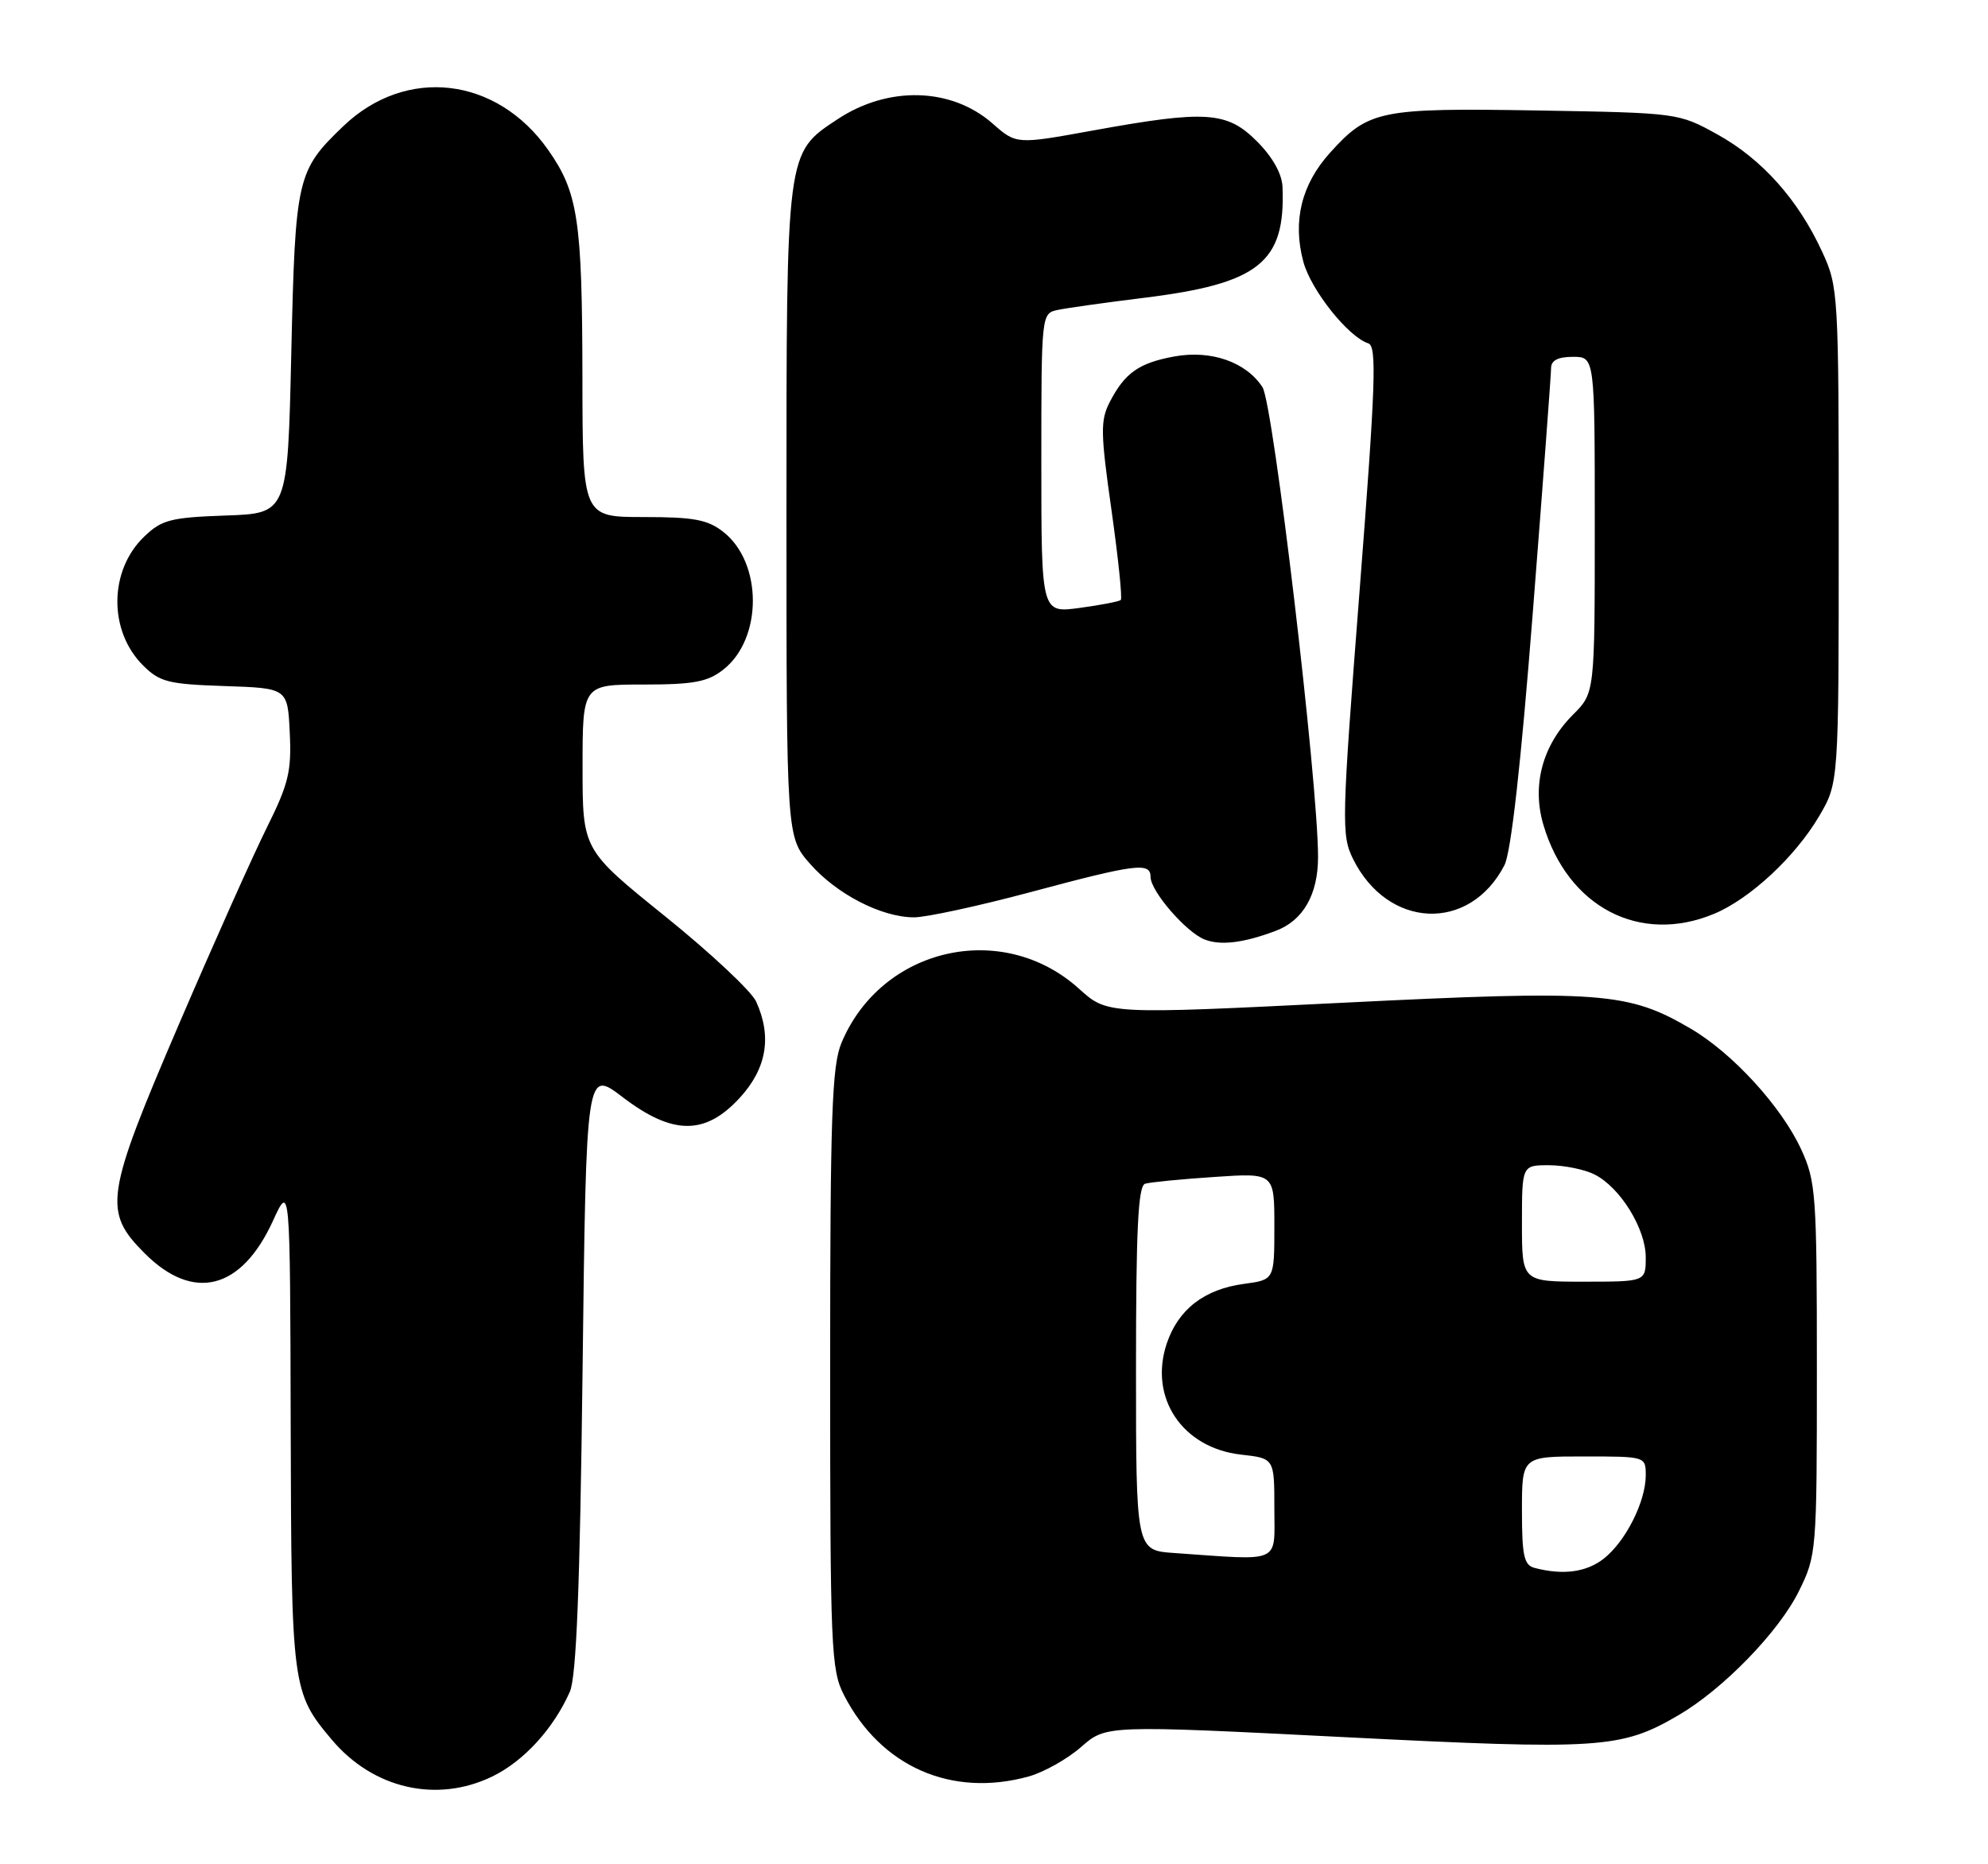 <?xml version="1.0" encoding="UTF-8" standalone="no"?>
<!DOCTYPE svg PUBLIC "-//W3C//DTD SVG 1.1//EN" "http://www.w3.org/Graphics/SVG/1.1/DTD/svg11.dtd" >
<svg xmlns="http://www.w3.org/2000/svg" xmlns:xlink="http://www.w3.org/1999/xlink" version="1.1" viewBox="0 0 273 256">
 <g >
 <path fill="currentColor"
d=" M 67.60 243.95 C 71.91 241.86 75.99 237.41 78.25 232.32 C 79.15 230.28 79.64 218.10 80.00 188.17 C 80.50 146.84 80.50 146.84 85.49 150.65 C 92.37 155.90 96.84 155.93 101.60 150.74 C 105.29 146.71 106.03 142.34 103.83 137.52 C 103.18 136.11 97.56 130.84 91.33 125.82 C 80.00 116.69 80.00 116.69 80.00 105.34 C 80.00 94.00 80.00 94.00 88.37 94.00 C 95.28 94.00 97.18 93.64 99.33 91.95 C 104.73 87.71 104.74 77.30 99.34 73.05 C 97.18 71.35 95.29 71.00 88.37 71.00 C 80.00 71.00 80.00 71.00 79.98 51.75 C 79.95 30.21 79.38 26.42 75.27 20.58 C 68.21 10.53 55.77 9.08 47.16 17.31 C 40.76 23.44 40.55 24.35 40.00 48.50 C 39.50 70.50 39.50 70.50 31.01 70.79 C 23.44 71.06 22.22 71.37 19.81 73.68 C 14.96 78.32 14.88 86.61 19.62 91.35 C 21.93 93.66 23.09 93.95 30.85 94.21 C 39.50 94.50 39.50 94.50 39.79 100.61 C 40.05 105.89 39.63 107.64 36.66 113.61 C 34.77 117.40 29.35 129.53 24.61 140.56 C 14.43 164.28 14.12 166.35 19.88 172.12 C 26.56 178.80 33.15 177.13 37.48 167.65 C 39.84 162.50 39.84 162.50 39.92 195.78 C 40.01 231.73 40.10 232.41 45.56 238.89 C 51.24 245.64 59.98 247.64 67.60 243.95 Z  M 141.28 243.94 C 143.35 243.36 146.59 241.54 148.47 239.89 C 151.89 236.89 151.89 236.89 184.54 238.54 C 219.79 240.32 222.61 240.14 230.50 235.53 C 236.62 231.96 244.29 224.06 247.03 218.50 C 249.46 213.58 249.50 213.10 249.50 188.00 C 249.50 163.98 249.37 162.23 247.34 157.82 C 244.62 151.94 237.94 144.64 232.20 141.27 C 223.57 136.21 219.89 135.94 184.36 137.70 C 152.07 139.30 152.07 139.30 148.18 135.78 C 137.67 126.28 121.03 130.08 115.55 143.22 C 114.24 146.37 114.00 153.17 114.00 188.01 C 114.00 226.46 114.12 229.32 115.91 232.79 C 120.96 242.61 130.68 246.88 141.28 243.94 Z  M 175.20 127.82 C 178.96 126.40 181.00 122.84 181.00 117.68 C 181.00 107.40 174.85 55.45 173.37 53.17 C 171.11 49.70 166.30 48.03 161.26 48.95 C 156.40 49.84 154.46 51.21 152.40 55.20 C 151.10 57.71 151.12 59.40 152.63 70.02 C 153.56 76.62 154.14 82.18 153.91 82.39 C 153.68 82.60 151.14 83.09 148.25 83.48 C 143.00 84.19 143.00 84.19 143.00 63.61 C 143.00 43.08 143.01 43.04 145.25 42.56 C 146.49 42.30 151.78 41.55 157.00 40.91 C 172.92 38.95 176.54 36.06 176.12 25.65 C 176.04 23.85 174.75 21.55 172.60 19.40 C 168.49 15.29 165.62 15.10 150.03 17.93 C 139.57 19.83 139.57 19.83 136.30 16.96 C 130.66 12.00 121.98 11.76 115.02 16.37 C 107.93 21.06 108.00 20.50 108.00 70.37 C 108.00 114.93 108.00 114.93 111.24 118.62 C 114.90 122.79 121.03 125.95 125.50 125.97 C 127.15 125.98 134.35 124.42 141.50 122.51 C 156.01 118.62 158.00 118.37 158.00 120.42 C 158.00 122.37 162.87 128.01 165.42 129.01 C 167.62 129.87 170.77 129.49 175.20 127.82 Z  M 235.40 125.48 C 240.33 123.42 246.53 117.65 249.81 112.08 C 252.50 107.50 252.50 107.50 252.50 73.50 C 252.50 40.27 252.45 39.39 250.23 34.58 C 246.93 27.41 241.96 21.85 235.86 18.47 C 230.51 15.51 230.47 15.50 211.14 15.17 C 189.50 14.81 187.93 15.12 182.65 20.97 C 178.72 25.32 177.48 30.37 178.98 35.94 C 180.03 39.84 185.14 46.26 187.90 47.15 C 189.09 47.53 188.91 52.72 186.71 81.05 C 184.24 112.82 184.19 114.67 185.80 117.94 C 190.57 127.58 201.81 128.06 206.59 118.82 C 207.50 117.07 208.86 104.96 210.49 84.12 C 211.87 66.51 213.00 51.40 213.00 50.55 C 213.00 49.49 213.96 49.00 216.00 49.00 C 219.00 49.00 219.00 49.00 219.00 72.08 C 219.00 95.15 219.00 95.15 216.02 98.13 C 211.82 102.33 210.34 107.83 211.94 113.25 C 215.29 124.58 225.20 129.74 235.40 125.48 Z  M 210.75 215.31 C 209.28 214.93 209.00 213.66 209.00 207.43 C 209.00 200.00 209.00 200.00 217.50 200.00 C 225.99 200.00 226.00 200.00 226.00 202.60 C 226.00 206.19 223.24 211.67 220.24 214.03 C 217.86 215.90 214.65 216.33 210.75 215.31 Z  M 161.25 213.26 C 156.00 212.90 156.00 212.90 156.00 187.92 C 156.00 168.80 156.29 162.85 157.25 162.55 C 157.94 162.34 162.21 161.92 166.75 161.62 C 175.00 161.06 175.00 161.06 175.00 168.40 C 175.00 175.74 175.00 175.74 170.84 176.30 C 165.38 177.03 161.80 179.80 160.22 184.50 C 157.74 191.94 162.36 198.84 170.44 199.75 C 175.00 200.26 175.00 200.26 175.00 207.13 C 175.00 214.82 176.15 214.30 161.25 213.26 Z  M 209.00 168.00 C 209.00 160.00 209.00 160.00 212.75 160.01 C 214.81 160.02 217.61 160.59 218.97 161.28 C 222.50 163.06 226.00 168.73 226.00 172.65 C 226.00 176.00 226.00 176.00 217.50 176.00 C 209.00 176.00 209.00 176.00 209.00 168.00 Z "/>
</g>
</svg>